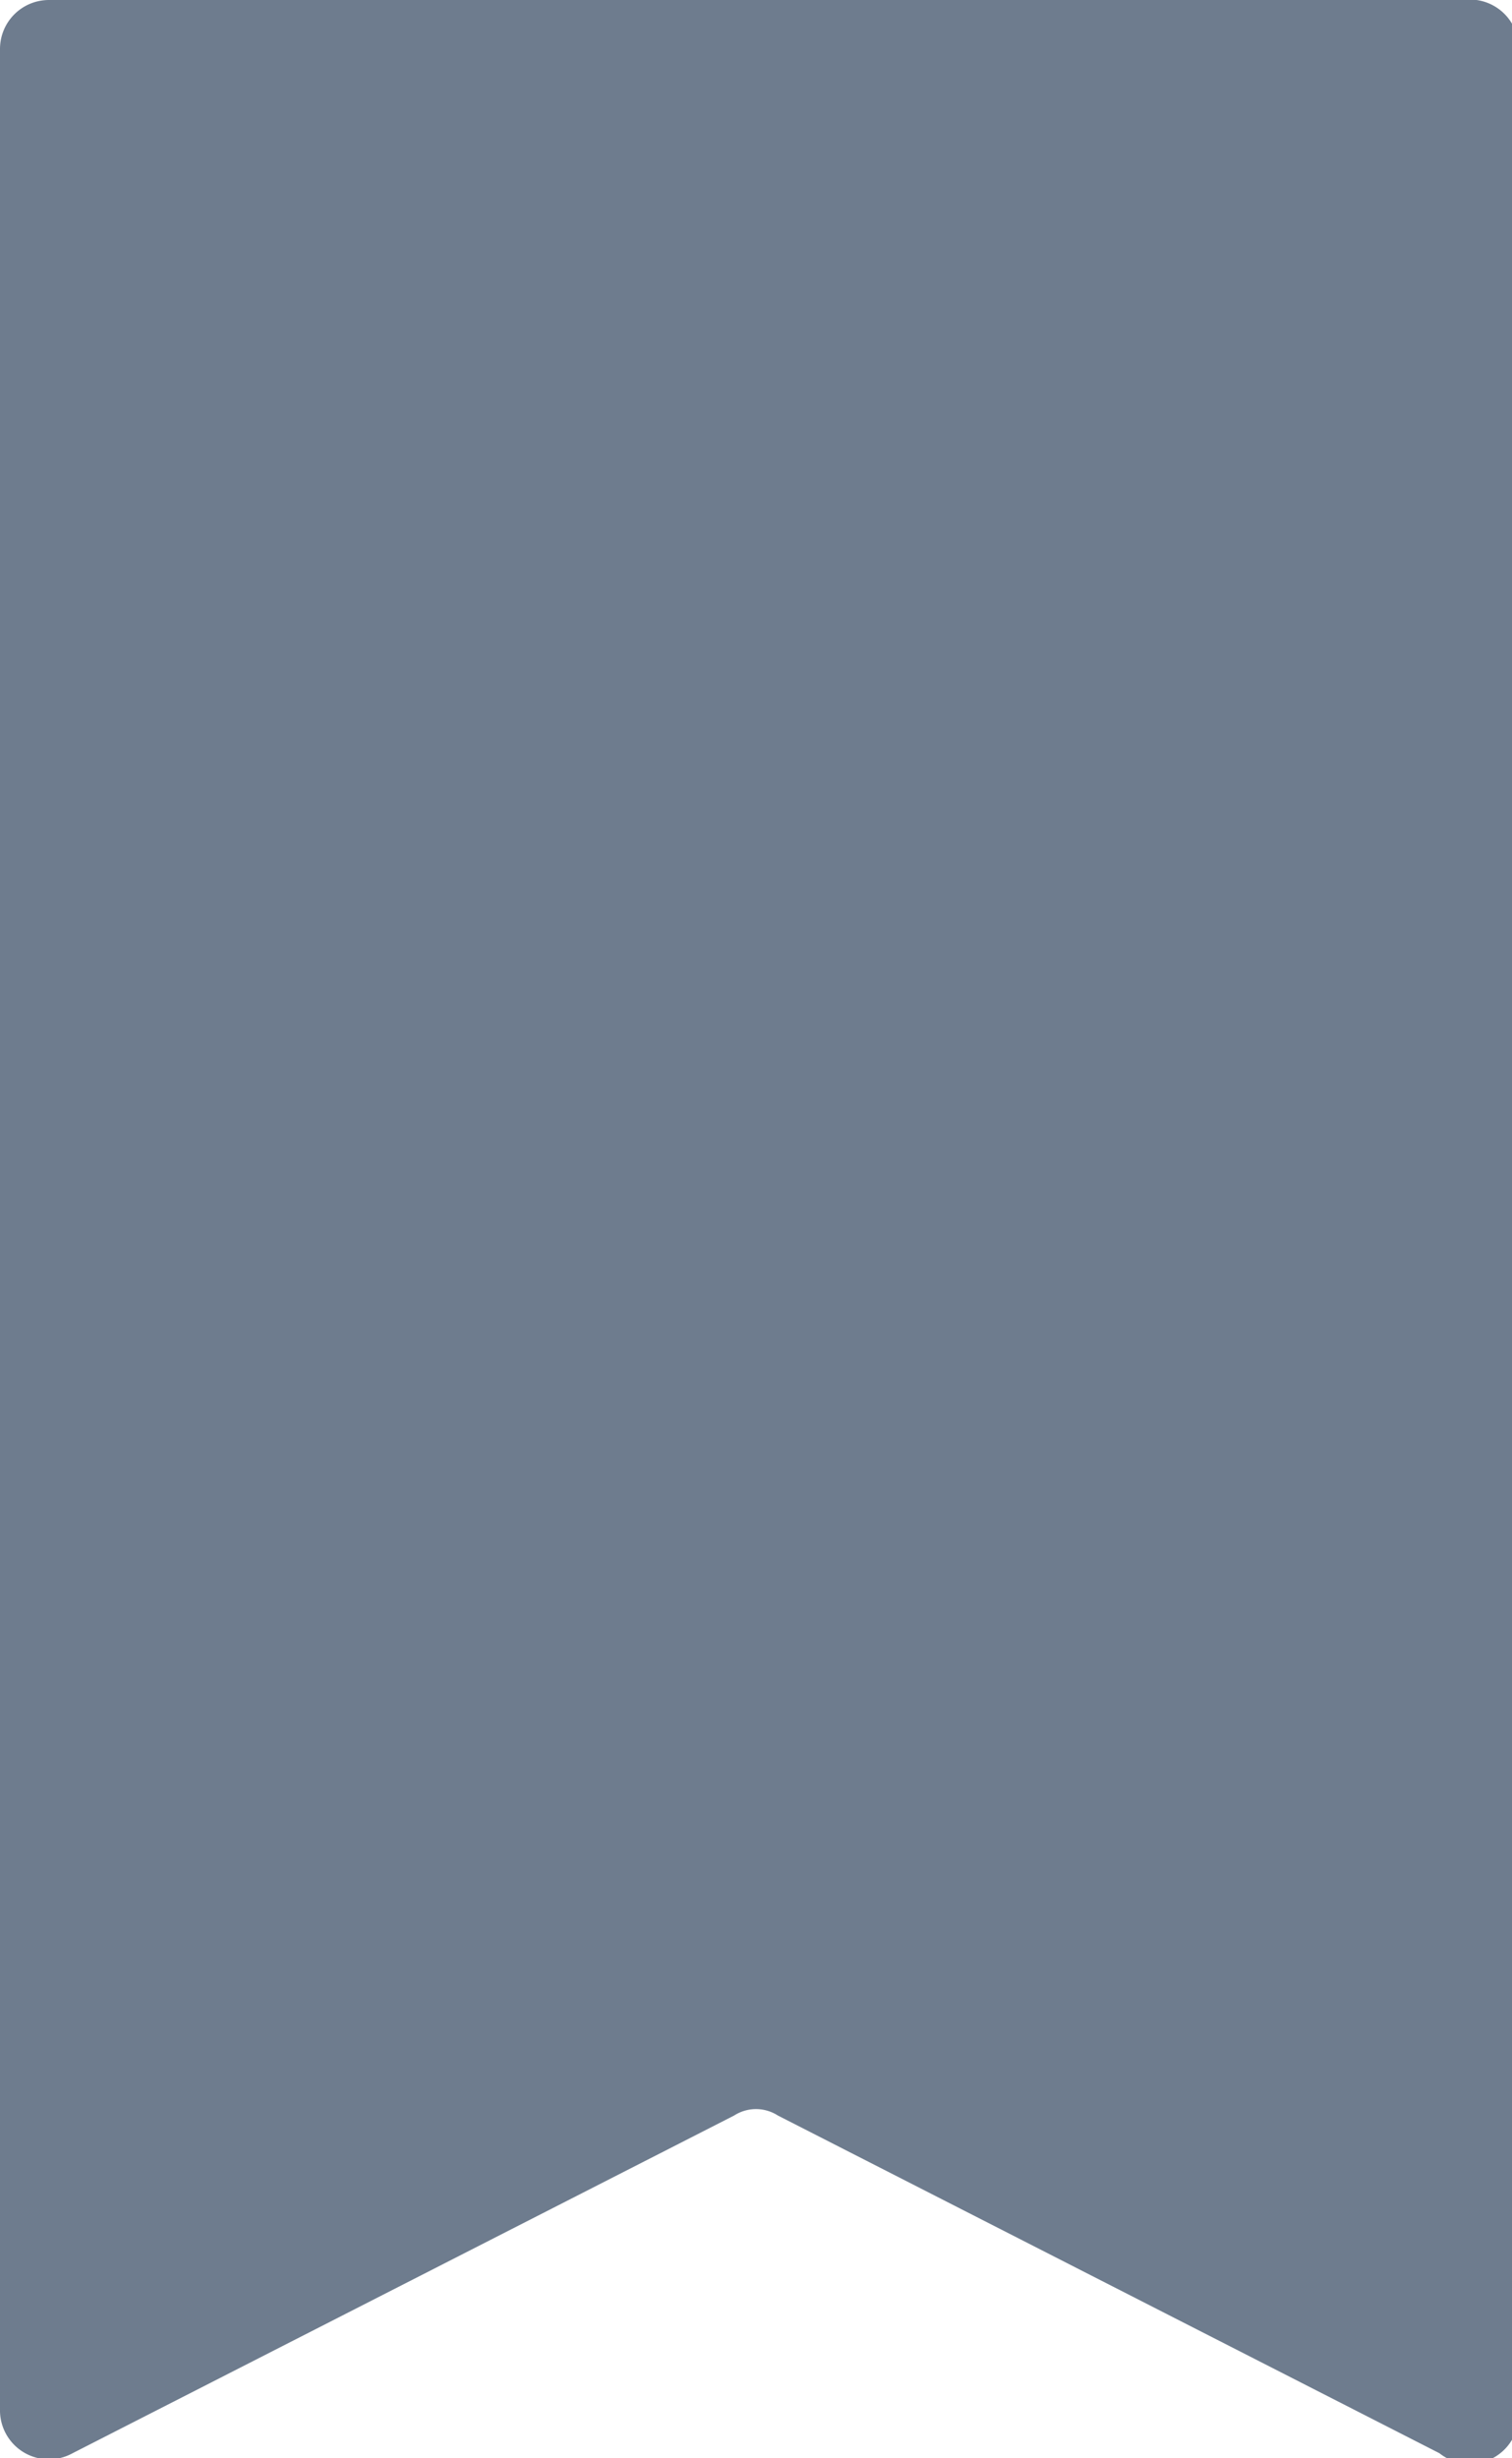<svg id="Livello_1" data-name="Livello 1" xmlns="http://www.w3.org/2000/svg" viewBox="0 0 8.96 14.56"><defs><style>.cls-1{fill:#6e7c8e;}</style></defs><path class="cls-1" d="M8.53,14.53l-3.92-2a.24.24,0,0,0-.26,0l-3.92,2A.29.29,0,0,1,0,14.27V.29A.29.29,0,0,1,.29,0H8.67A.29.29,0,0,1,9,.29v14A.29.29,0,0,1,8.53,14.53Z"/></svg>